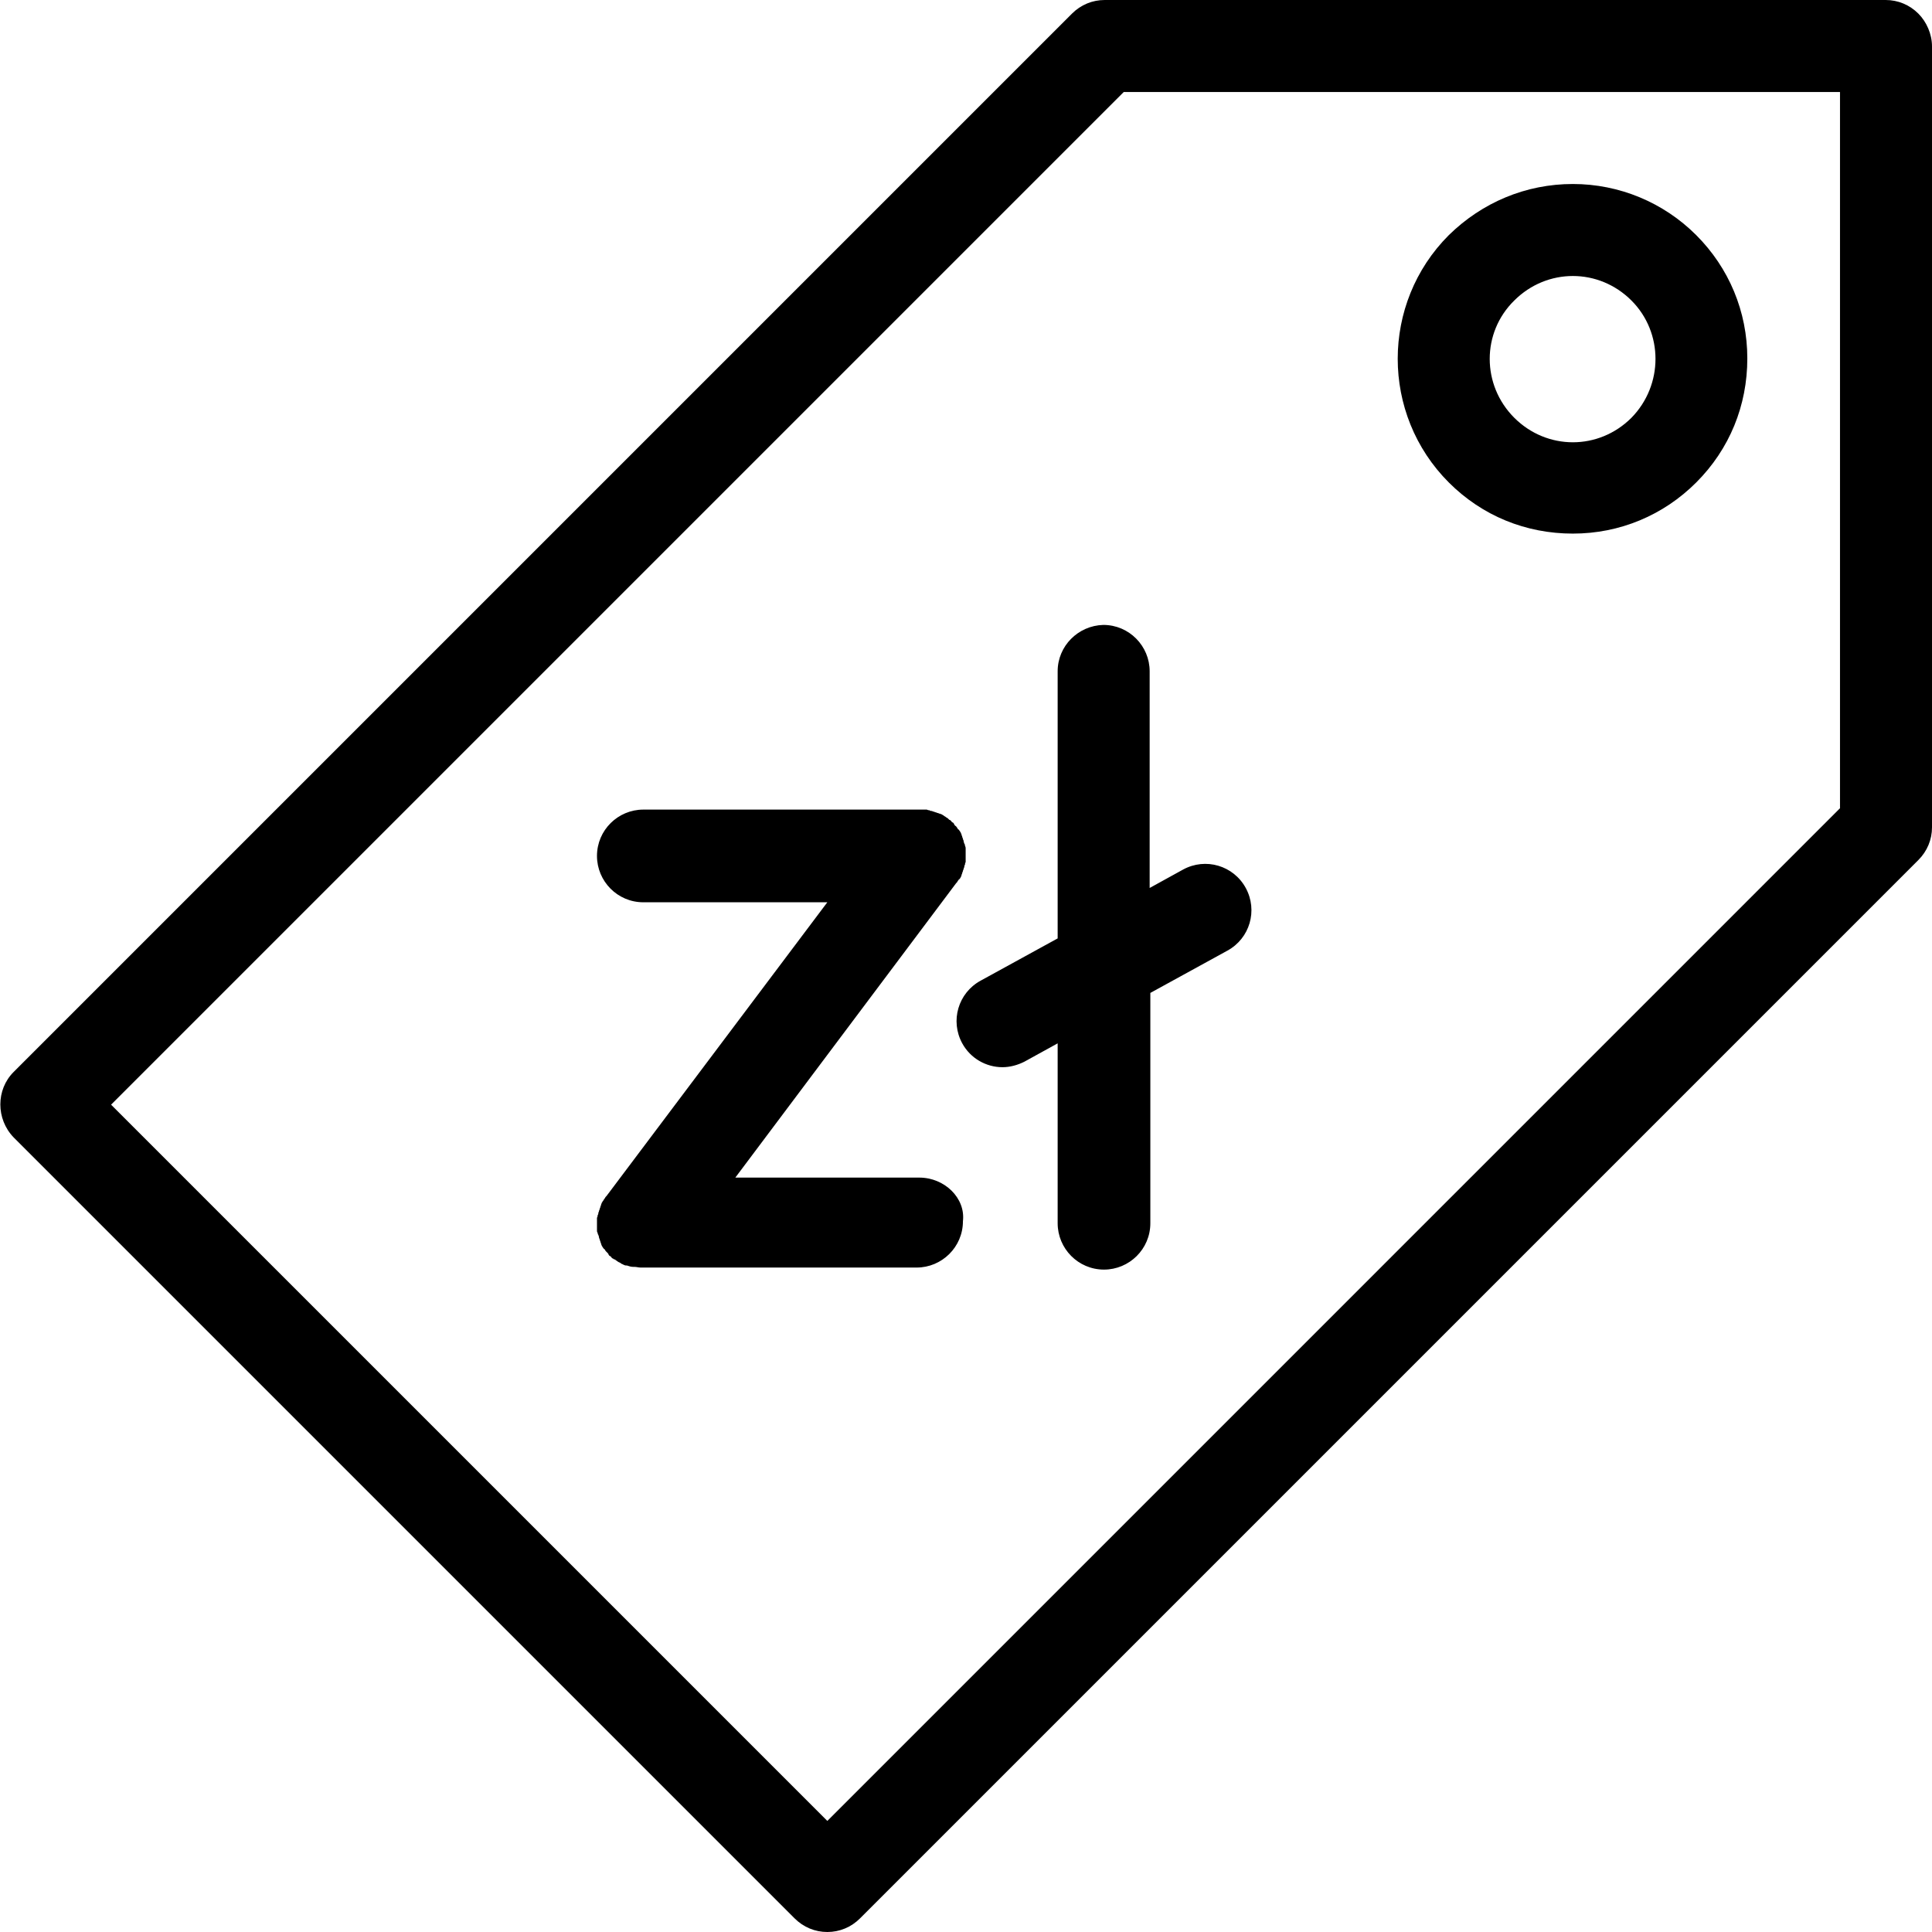 <?xml version="1.0" encoding="UTF-8"?>
<!DOCTYPE svg PUBLIC "-//W3C//DTD SVG 1.1//EN" "http://www.w3.org/Graphics/SVG/1.1/DTD/svg11.dtd">
<svg version="1.1" xmlns="http://www.w3.org/2000/svg" xmlns:xlink="http://www.w3.org/1999/xlink" x="0" y="0" width="283.5" height="283.5" viewBox="0, 0, 283.5, 283.5">
  <g id="Background">
    <rect x="0" y="0" width="283.5" height="283.5" fill="#FFFFFF"/>
  </g>
  <g id="Layer_1">
    <path d="M230.8,78.3 C237.7,78.3 244.1,75.6 248.9,70.8 C253.8,65.9 256.4,59.5 256.4,52.6 C256.4,45.7 253.7,39.3 248.9,34.5 C244.1,29.7 237.6,27 230.8,27 C223.9,27 217.5,29.7 212.6,34.5 C202.6,44.5 202.6,60.8 212.6,70.8 C217.5,75.7 223.9,78.3 230.8,78.3 z M222.2,44.1 C224.6,41.7 227.7,40.5 230.8,40.5 C233.9,40.5 237,41.7 239.4,44.1 C244.1,48.8 244.1,56.5 239.4,61.3 C237,63.7 233.9,64.9 230.8,64.9 C227.7,64.9 224.6,63.7 222.2,61.3 C217.4,56.5 217.4,48.8 222.2,44.1 z M134.9,172.8 C138.6,172.8 141.7,175.8 141.3,179.2 C141.3,183 138.2,186 134.5,186 L94,186 C94,186 94,186 94,186 C94,186 94,186 94,186 C93.7,186 93.4,185.9 93.1,185.9 C93.1,185.9 93,185.9 92.9,185.9 C92.6,185.9 92.3,185.8 92,185.7 C92,185.7 91.9,185.7 91.9,185.7 C91.6,185.7 91.4,185.5 91.1,185.4 C91.1,185.3 91,185.3 91,185.3 C90.7,185.2 90.5,185 90.2,184.8 C90.2,184.8 90.1,184.8 90.1,184.8 C90.1,184.8 90,184.7 90,184.7 C89.9,184.7 89.8,184.6 89.7,184.5 C89.7,184.4 89.6,184.4 89.5,184.3 C89.4,184.3 89.4,184.2 89.3,184.1 C89.3,184 89.2,183.9 89.1,183.8 C89,183.7 89,183.7 88.9,183.6 C88.8,183.5 88.8,183.4 88.7,183.3 C88.6,183.3 88.6,183.2 88.5,183.1 C88.4,183 88.4,182.9 88.3,182.8 C88.3,182.7 88.2,182.6 88.2,182.5 C88.2,182.4 88.1,182.3 88.1,182.2 C88.1,182.1 88,182 88,181.9 C88,181.8 87.9,181.7 87.9,181.6 C87.9,181.4 87.8,181.3 87.8,181.2 C87.7,181.1 87.7,181 87.7,180.9 C87.6,180.8 87.6,180.7 87.6,180.6 C87.6,180.5 87.6,180.4 87.6,180.3 C87.6,180.2 87.6,180.1 87.6,180 C87.6,179.8 87.6,179.7 87.6,179.6 C87.6,179.6 87.6,179.5 87.6,179.5 C87.6,179.5 87.6,179.5 87.6,179.4 C87.6,179.3 87.6,179.1 87.6,179 C87.6,178.9 87.6,178.8 87.6,178.7 C87.7,178.5 87.7,178.4 87.7,178.3 C87.8,178.2 87.8,178.1 87.8,178 C87.8,177.9 87.9,177.8 87.9,177.7 C87.9,177.6 88,177.5 88,177.4 C88,177.3 88.1,177.2 88.1,177.1 C88.1,177 88.2,176.9 88.2,176.8 C88.2,176.7 88.3,176.6 88.3,176.5 C88.4,176.4 88.4,176.3 88.5,176.2 C88.6,176.1 88.6,176 88.7,175.9 C88.8,175.8 88.8,175.7 88.9,175.6 C88.9,175.6 89,175.5 89,175.5 L121.4,132.4 L94.4,132.4 C90.6,132.4 87.6,129.3 87.6,125.6 C87.6,121.8 90.7,118.8 94.4,118.8 L135.2,118.8 C135.2,118.8 135.3,118.8 135.3,118.8 C135.4,118.8 135.6,118.8 135.7,118.8 C135.8,118.8 135.9,118.8 136,118.8 C136.2,118.9 136.3,118.9 136.4,118.9 C136.5,119 136.6,119 136.7,119 C136.8,119 136.9,119.1 137,119.1 C137.1,119.1 137.2,119.2 137.3,119.2 C137.4,119.2 137.5,119.3 137.6,119.3 C137.7,119.3 137.8,119.4 137.9,119.4 C138,119.4 138.1,119.5 138.2,119.5 C138.3,119.6 138.4,119.6 138.5,119.7 C138.6,119.8 138.7,119.8 138.8,119.9 C138.9,120 139,120 139.1,120.1 C139.1,120.1 139.2,120.2 139.2,120.2 C139.2,120.2 139.3,120.3 139.3,120.3 C139.4,120.3 139.5,120.4 139.6,120.5 C139.6,120.6 139.7,120.6 139.8,120.7 C139.9,120.7 139.9,120.8 140,120.9 C140,121 140.1,121.1 140.2,121.2 C140.3,121.2 140.3,121.3 140.4,121.4 C140.5,121.5 140.5,121.6 140.6,121.7 C140.7,121.7 140.7,121.8 140.8,121.9 C140.9,122 140.9,122.1 141,122.2 C141,122.3 141.1,122.4 141.1,122.5 C141.1,122.6 141.2,122.7 141.2,122.8 C141.2,122.9 141.3,123 141.3,123.1 C141.3,123.2 141.4,123.3 141.4,123.4 C141.4,123.6 141.5,123.7 141.5,123.8 C141.6,123.9 141.6,124 141.6,124.1 C141.7,124.3 141.7,124.4 141.7,124.5 C141.7,124.6 141.7,124.7 141.7,124.8 C141.7,124.9 141.7,125 141.7,125.1 C141.7,125.3 141.7,125.4 141.7,125.5 C141.7,125.5 141.7,125.6 141.7,125.6 C141.7,125.7 141.7,125.7 141.7,125.8 C141.7,125.9 141.7,126.1 141.7,126.2 C141.7,126.3 141.7,126.4 141.7,126.5 C141.6,126.7 141.6,126.8 141.6,126.9 C141.5,127 141.5,127.1 141.5,127.2 C141.5,127.3 141.4,127.4 141.4,127.5 C141.4,127.6 141.3,127.7 141.3,127.8 C141.3,127.9 141.2,128 141.2,128.1 C141.2,128.2 141.1,128.3 141.1,128.4 C141.1,128.5 141,128.6 141,128.7 C140.9,128.8 140.9,128.9 140.8,129 C140.7,129 140.7,129.1 140.6,129.2 C140.5,129.3 140.5,129.4 140.4,129.5 C140.4,129.5 140.3,129.6 140.3,129.6 L107.9,172.8 L134.9,172.8 z M155.2,98.5 C155.2,94.8 158.2,91.8 161.9,91.7 C165.7,91.7 168.7,94.8 168.7,98.5 L168.7,130.3 L173.6,127.6 C176.9,125.8 181,127 182.8,130.3 C184.6,133.6 183.4,137.7 180.1,139.5 L168.8,145.7 L168.8,179.5 C168.8,183.3 165.7,186.3 162,186.3 C158.2,186.3 155.2,183.2 155.2,179.5 L155.2,153.1 L150.3,155.8 C149.3,156.3 148.2,156.6 147.1,156.6 C144.7,156.6 142.4,155.3 141.2,153.1 C139.4,149.8 140.6,145.7 143.9,143.9 L155.2,137.7 L155.2,98.5 z M270,118.6 L270,13.5 L164.9,13.5 L16.3,162.1 L121.4,267.2 L270,118.6 z M281.5,2 C282.7,3.2 283.5,5 283.5,6.8 L283.5,121.4 C283.5,123.2 282.8,124.9 281.5,126.2 L126.2,281.5 C124.9,282.8 123.2,283.5 121.4,283.5 C119.6,283.5 117.9,282.8 116.6,281.5 L2,166.9 C-0.6,164.2 -0.6,159.9 2,157.3 L157.3,2 C158.6,0.7 160.3,0 162.1,0 L276.7,0 C278.5,0 280.2,0.7 281.5,2 z" fill="#000000"/>
  </g>
</svg>
